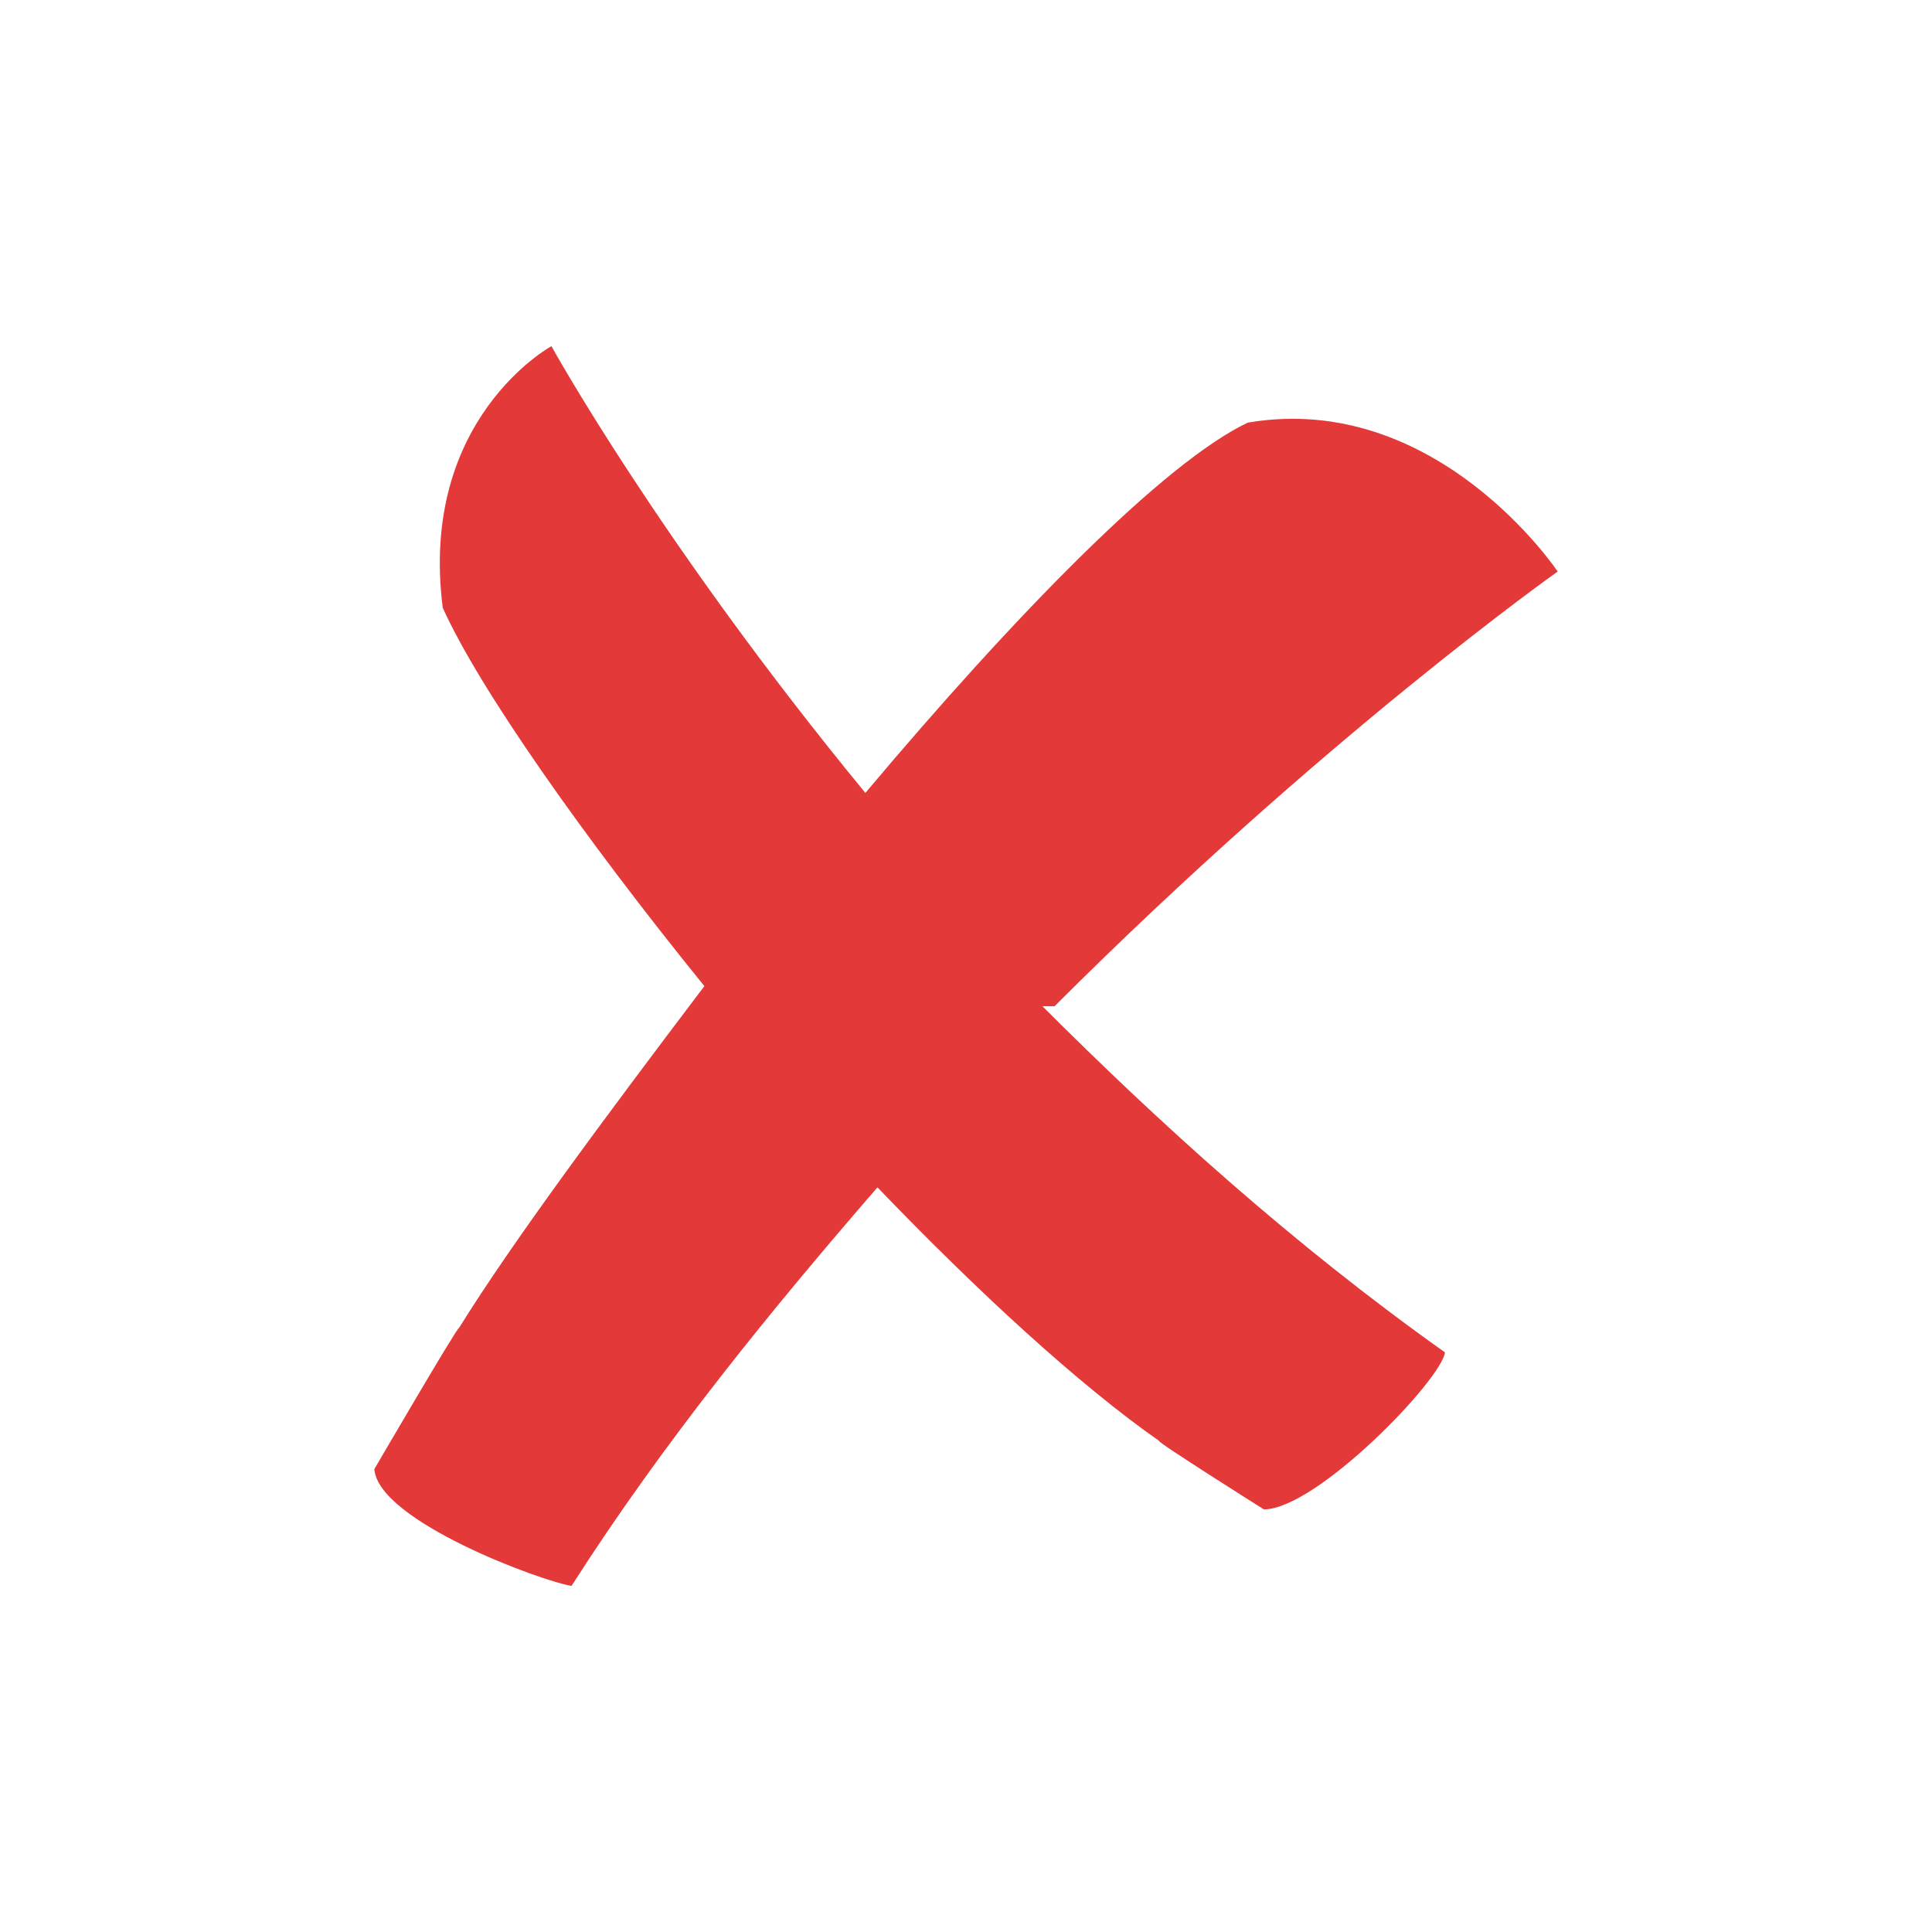 <?xml version="1.0" encoding="UTF-8"?><svg id="b" xmlns="http://www.w3.org/2000/svg" width="48" height="48" viewBox="0 0 48 48"><defs><style>.c{fill:#e33939;}</style></defs><path class="c" d="M26.2,25c6.7-6.7,12.5-10.8,12.5-10.8,0,0-3-4.5-7.7-3.7-2.1,1-5.8,4.8-9.5,9.2-5.1-6.2-7.8-11.1-7.8-11.1,0,0-3.3,1.8-2.7,6.5,.9,2,3.5,5.7,6.5,9.4-2.5,3.3-4.8,6.4-6.1,8.5,0-.1-2.1,3.5-2.1,3.5,.1,1.3,4.2,2.8,4.9,2.9,2.3-3.6,5-6.9,7.6-9.9,2.5,2.6,5,4.9,7,6.3-.1,0,2.6,1.7,2.6,1.7,1.3,0,4.4-3.2,4.5-3.9-3.8-2.7-7.1-5.7-10-8.6Z"/></svg>